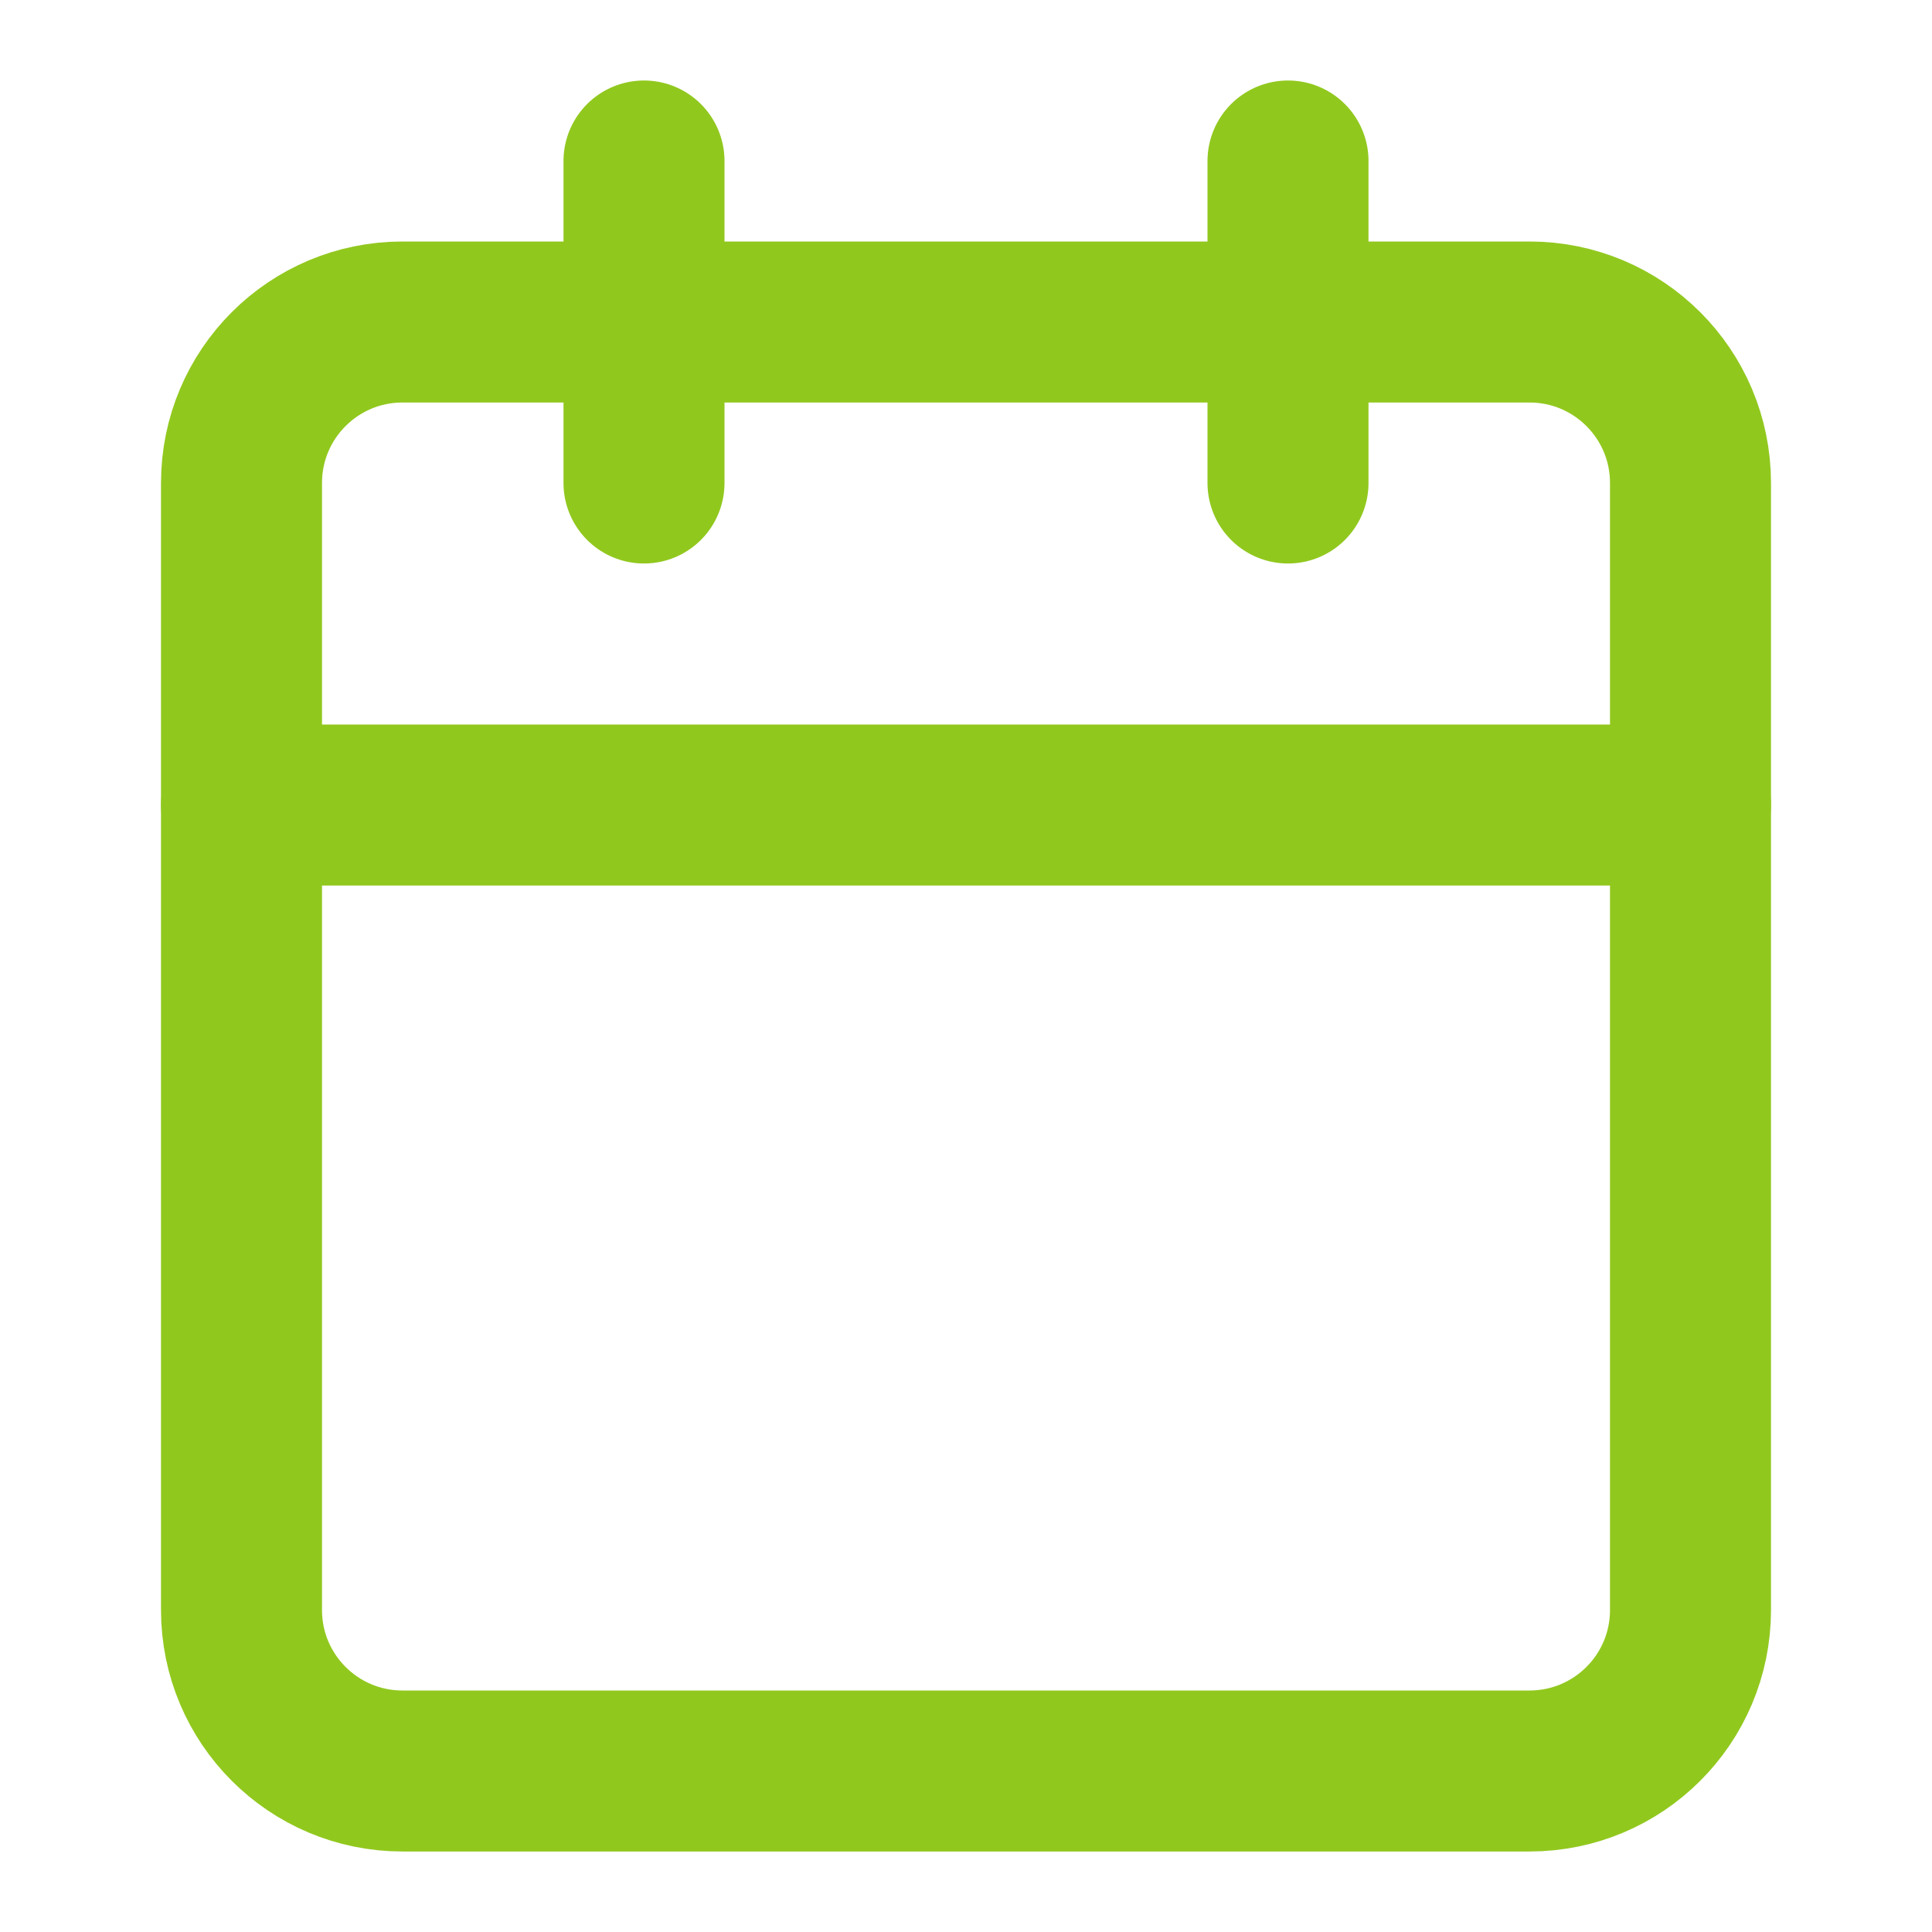 <svg width="24" height="24" viewBox="0 0 24 24" fill="none" xmlns="http://www.w3.org/2000/svg">
<path d="M19 4H5C3.895 4 3 4.895 3 6V20C3 21.105 3.895 22 5 22H19C20.105 22 21 21.105 21 20V6C21 4.895 20.105 4 19 4Z" stroke="#91C81E" stroke-width="2" stroke-linecap="round" stroke-linejoin="round"/>
<path d="M16 2V6" stroke="#91C81E" stroke-width="2" stroke-linecap="round" stroke-linejoin="round"/>
<path d="M8 2V6" stroke="#91C81E" stroke-width="2" stroke-linecap="round" stroke-linejoin="round"/>
<path d="M3 10H21" stroke="#91C81E" stroke-width="2" stroke-linecap="round" stroke-linejoin="round"/>
</svg>
